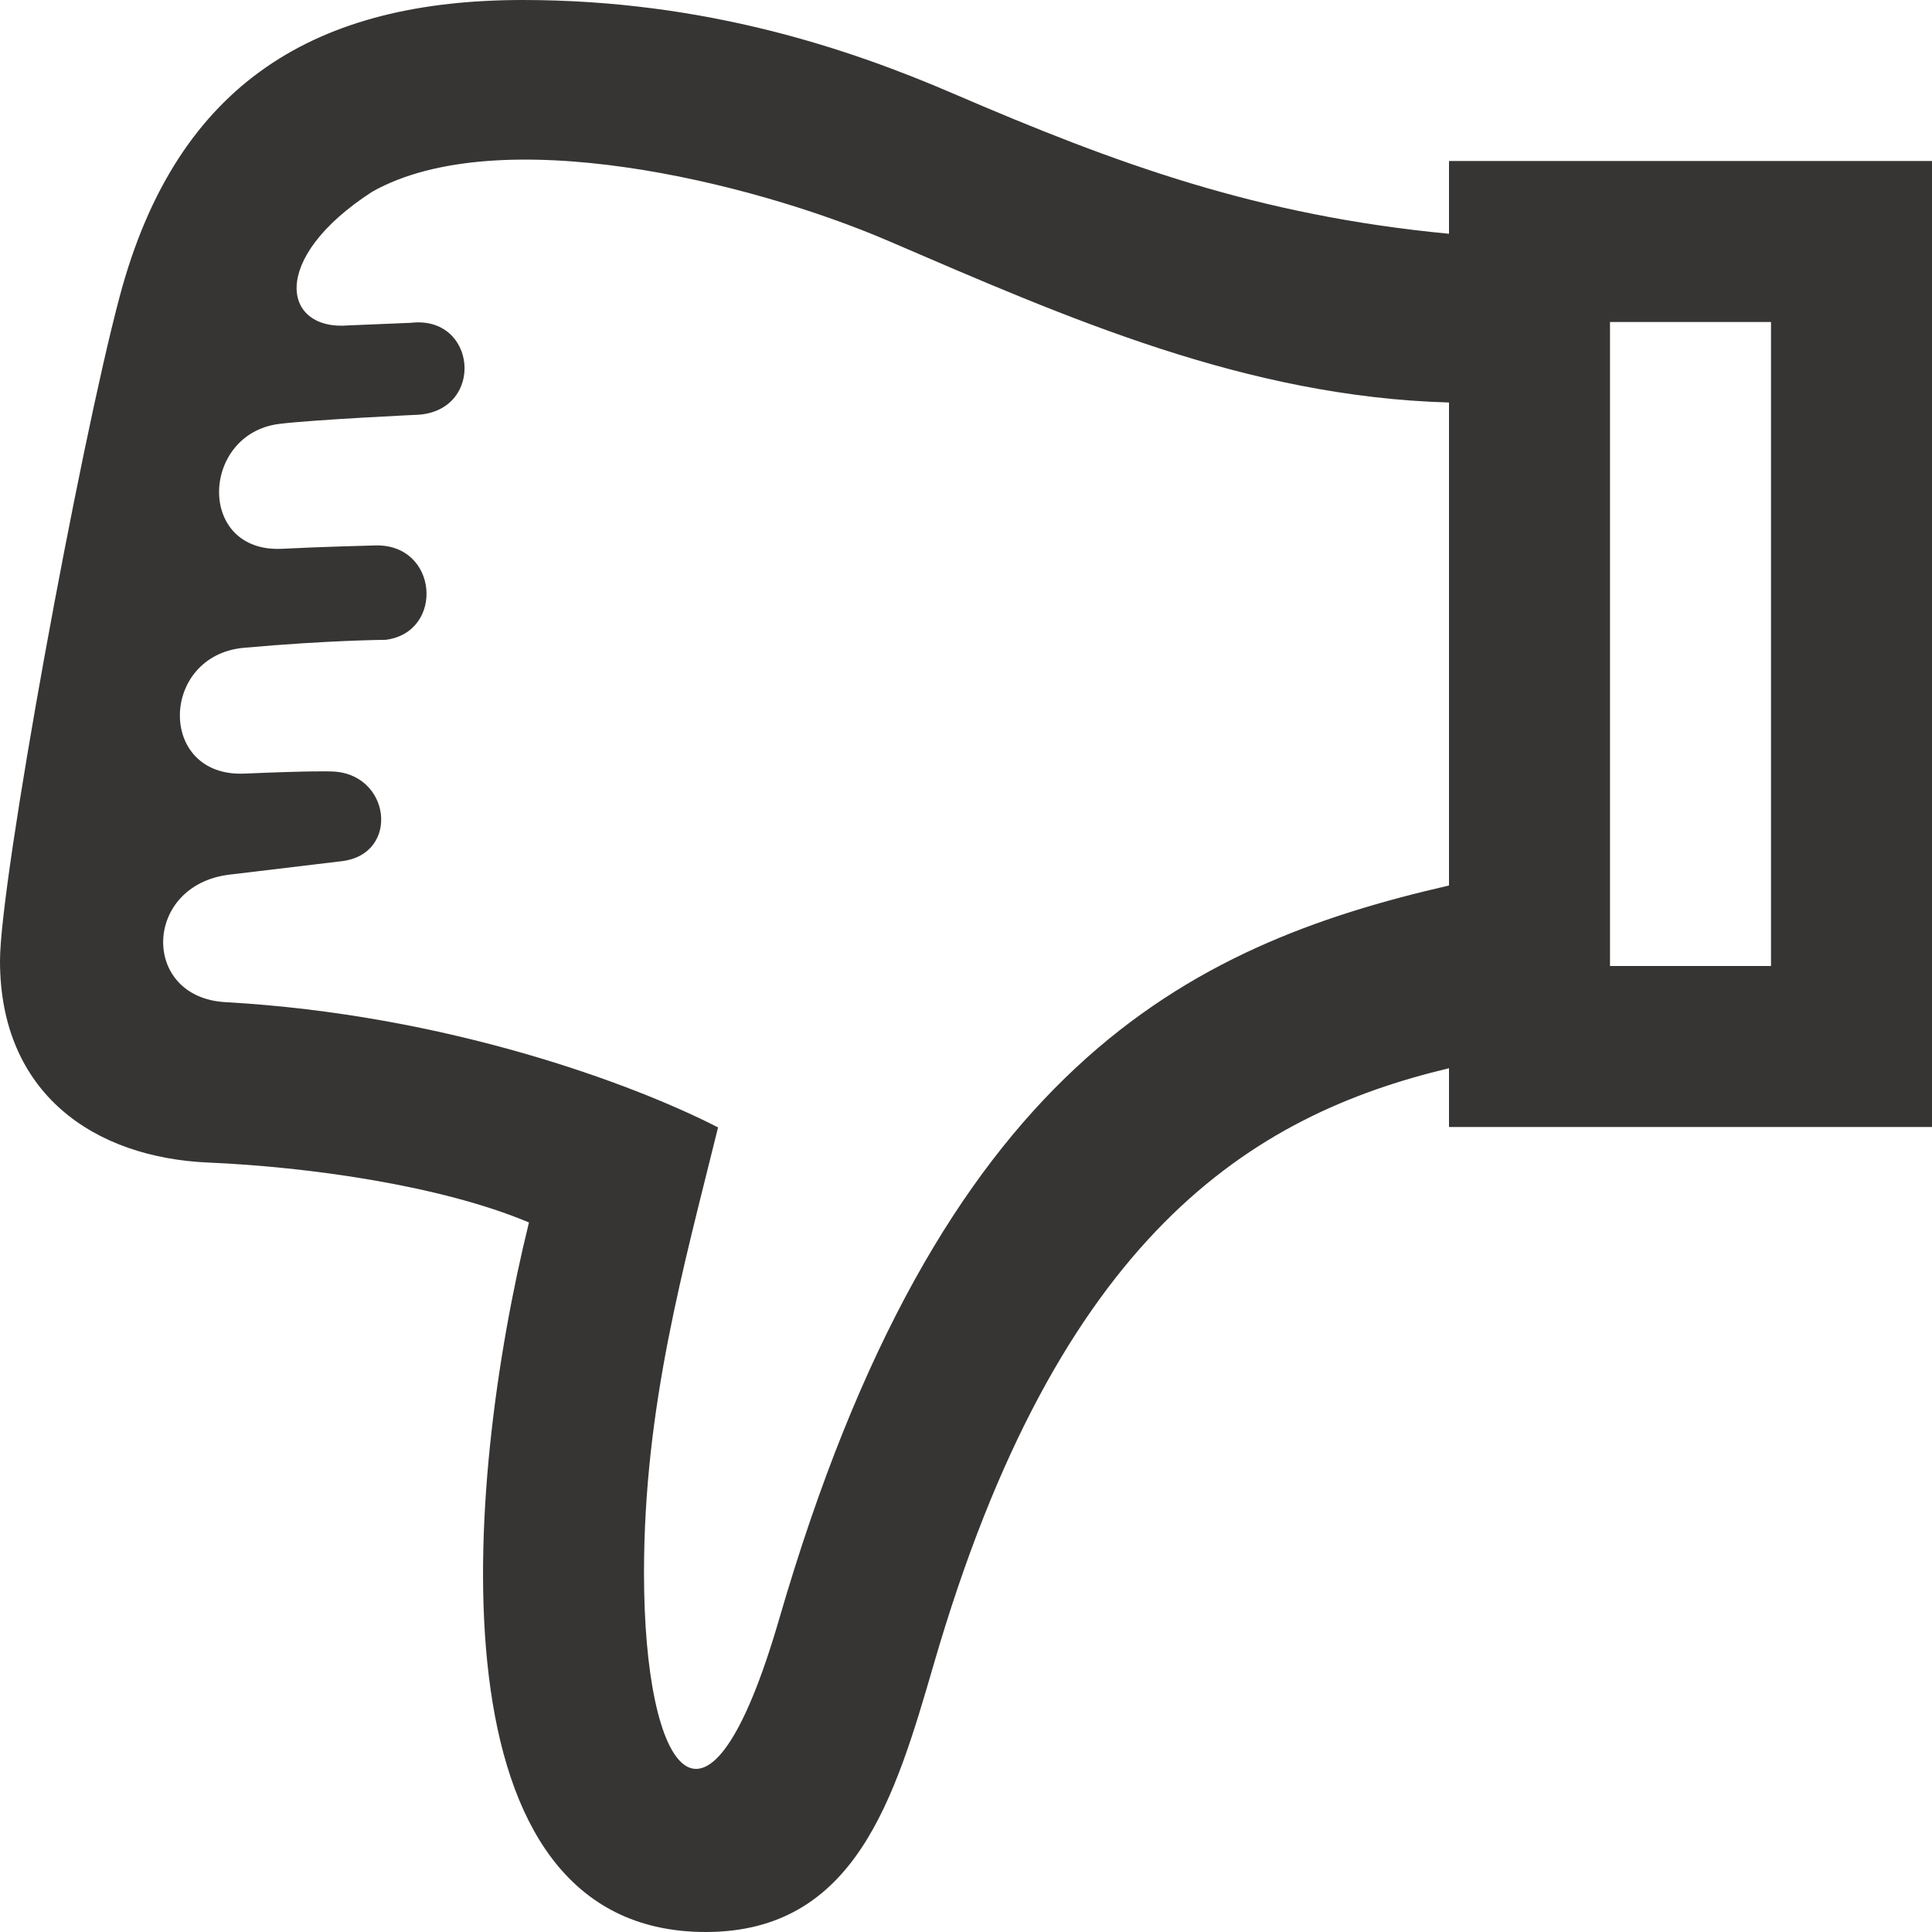 <svg width="300" height="300" viewBox="0 0 300 300" fill="none" xmlns="http://www.w3.org/2000/svg">
<g clip-path="url(#clip0)">
<path fill="#373534" d="M0 149.2C0 136.7 12.325 69.537 18.575 46.075C27.5 12.463 49.462 0 81.188 0C109.725 0 132.175 7.713 147.888 14.475C173.513 25.512 195.275 33.462 225 36.3V25H300V175H225V165.875C194.325 173.188 164.35 191.7 145 258.4C138.963 279.15 132.85 300 109.588 300C66.487 300 72.025 230.862 82.138 189.825C68.312 184 47.55 181.175 32.425 180.525C14.6 179.775 0 169.8 0 149.2ZM250 150H275V50H250V150ZM53.062 133.725L35.638 135.812C22.2 137.425 21.825 154.875 35 155.613C69.362 157.538 98.25 168.275 111.5 175.063C106.125 196.913 100 218.35 100 244.237C100 275.55 109.762 290.063 120.987 251.413C145.9 165.675 184.2 146.863 225 137.5V62.5C193.488 61.6 166 49.487 138.013 37.438C116.375 28.125 77.4 18.75 57.812 29.762C41.625 40.212 43.888 51.438 54.163 50.525L63.8 50.125C73.987 48.95 75.3 63.475 65.162 64.388C65.162 64.388 48.65 65.162 43.35 65.825C31.15 67.362 30.5 85.912 43.85 85.213C49.562 84.912 58.138 84.7 58.138 84.7C68.1 84.312 69.075 98.175 59.9 99.35C59.9 99.35 50.975 99.412 37.888 100.587C24.8 101.762 24.413 120.7 37.938 120.125C48.788 119.662 51.3 119.788 51.3 119.788C60.675 119.85 62.237 132.637 53.062 133.725Z"/>
</g>
<defs>
<clipPath id="clip0">
<rect width="300" height="300" fill="white" transform="matrix(-1 0 0 1 300 0)"/>
</clipPath>
</defs>
</svg>
